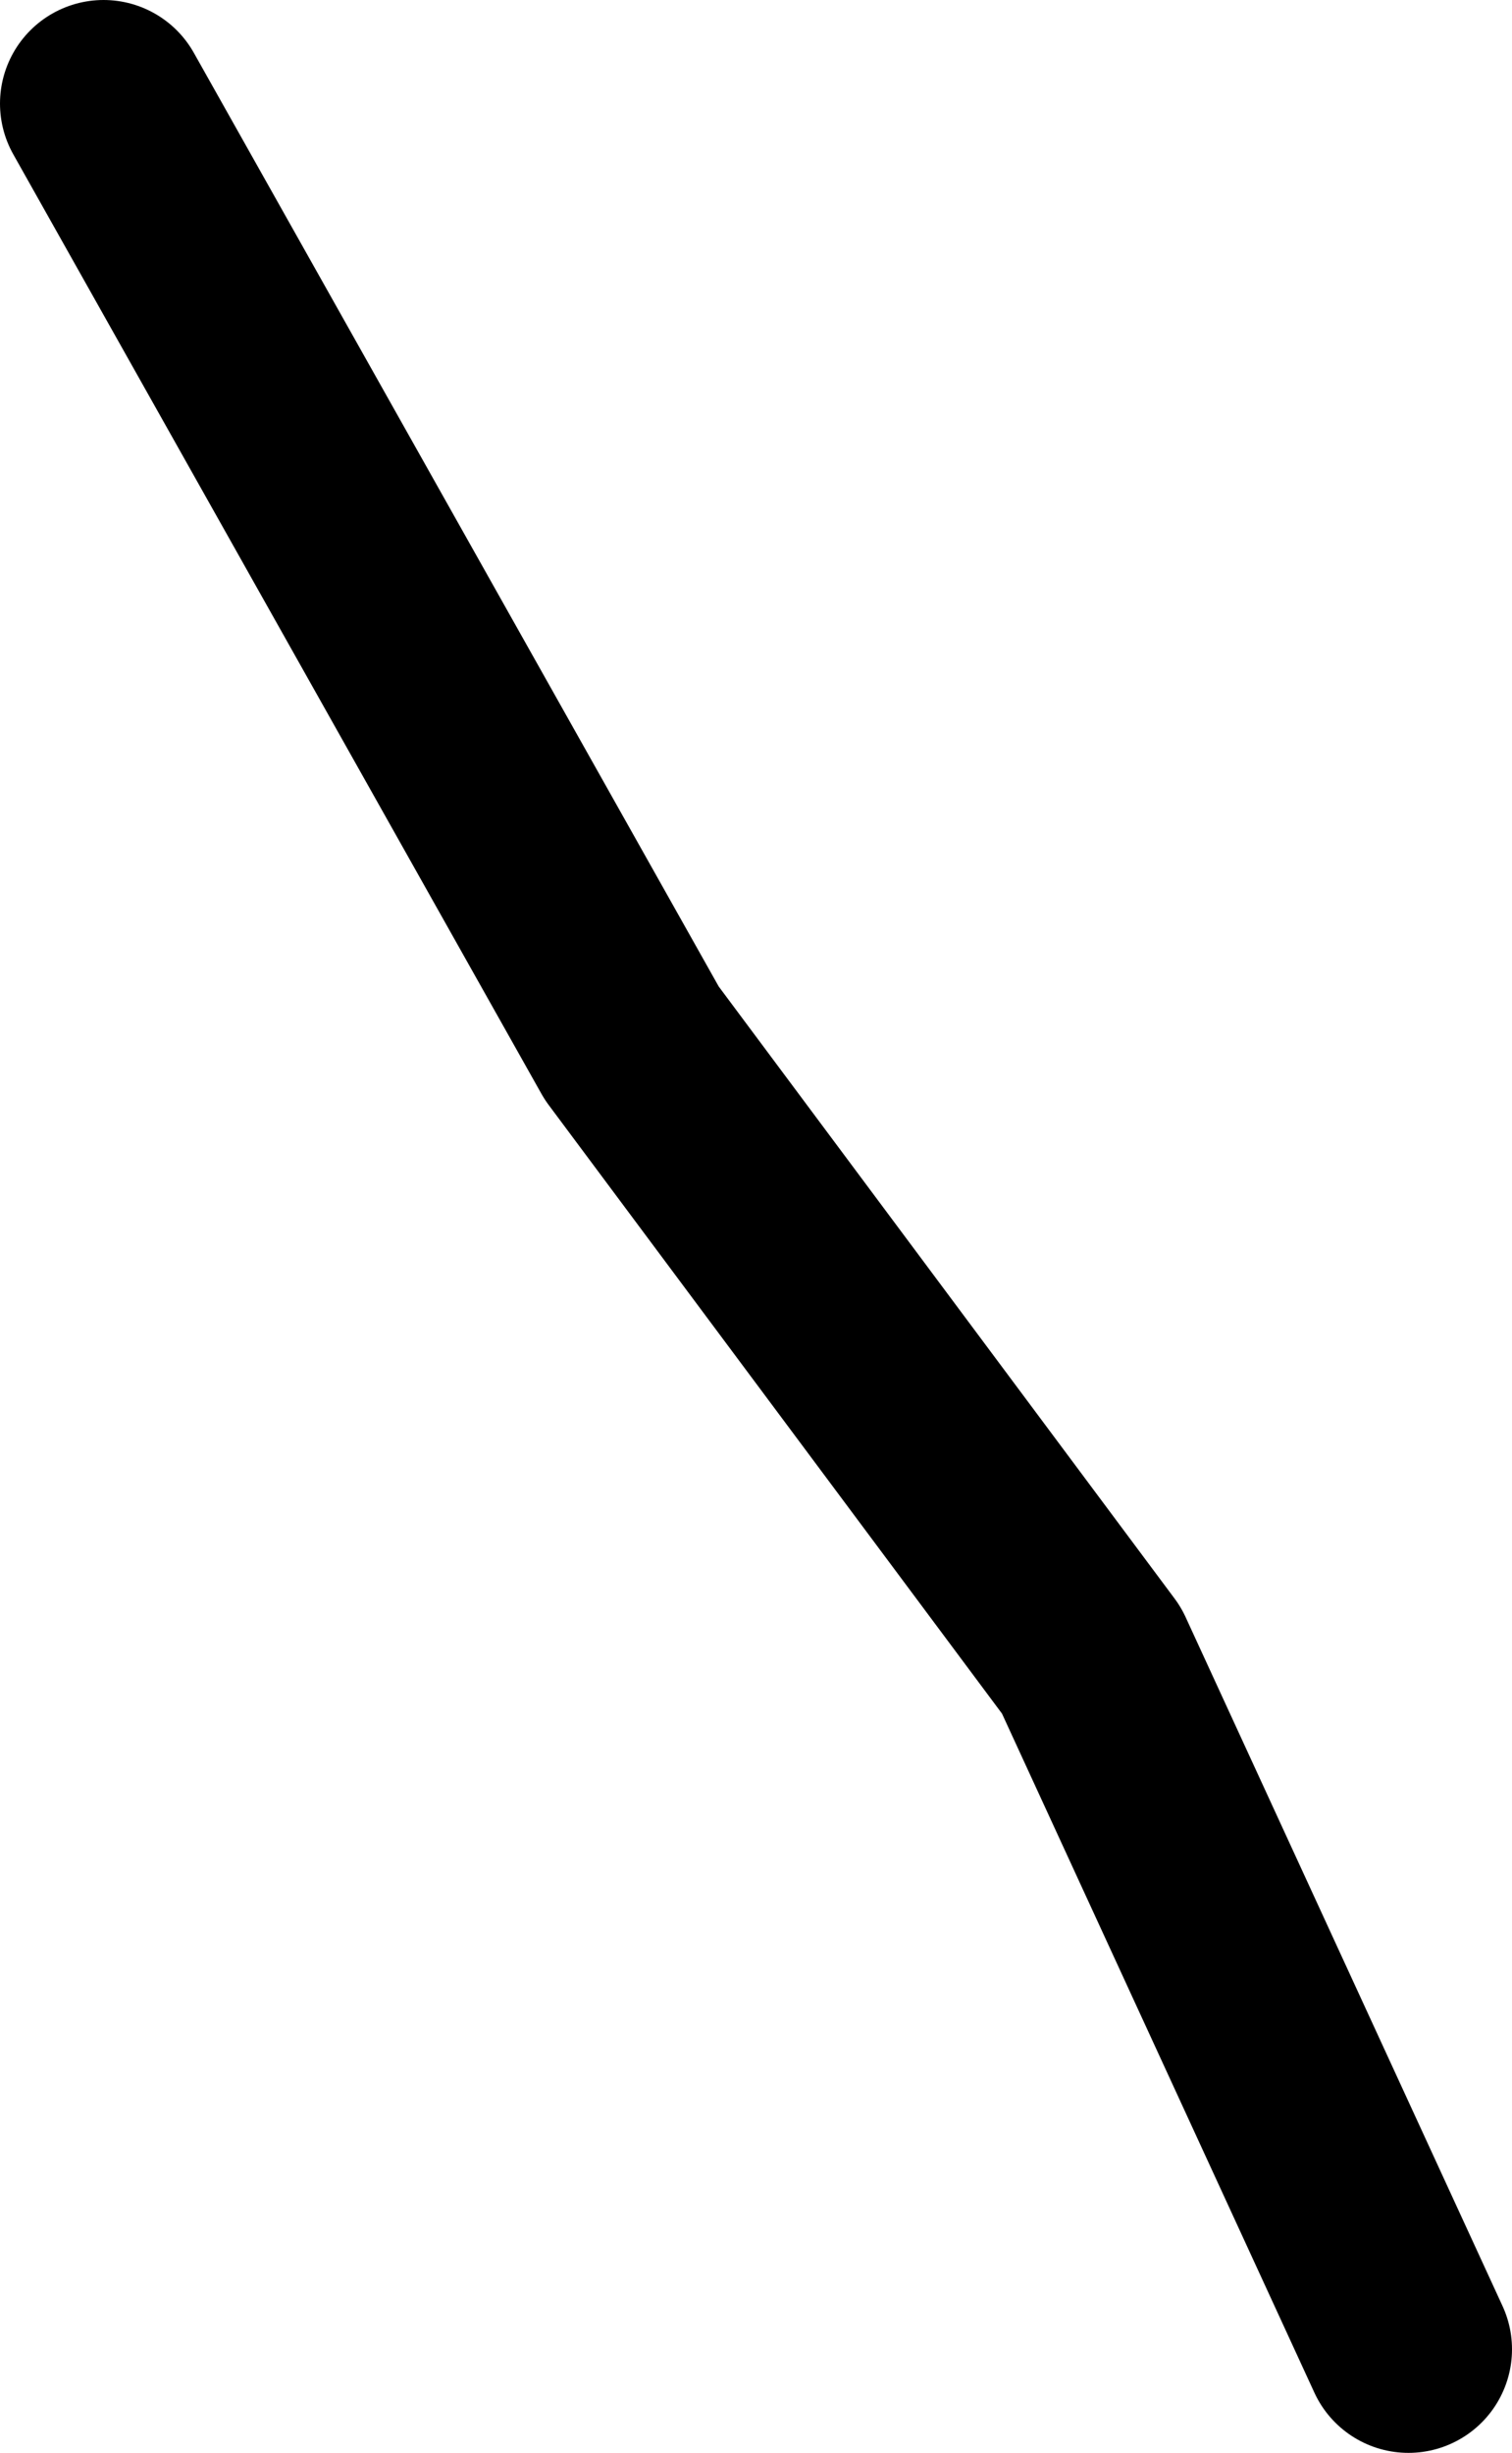 <?xml version="1.0" encoding="UTF-8" standalone="no"?>
<svg xmlns:xlink="http://www.w3.org/1999/xlink" height="118.4px" width="73.0px" xmlns="http://www.w3.org/2000/svg">
  <g transform="matrix(1.0, 0.0, 0.0, 1.0, 33.3, 36.35)">
    <path d="M34.7 77.05 L19.4 43.8 -2.8 14.0 -28.3 -31.35" fill="none" stroke="#000000" stroke-linecap="round" stroke-linejoin="round" stroke-width="10.0"/>
  </g>
</svg>

